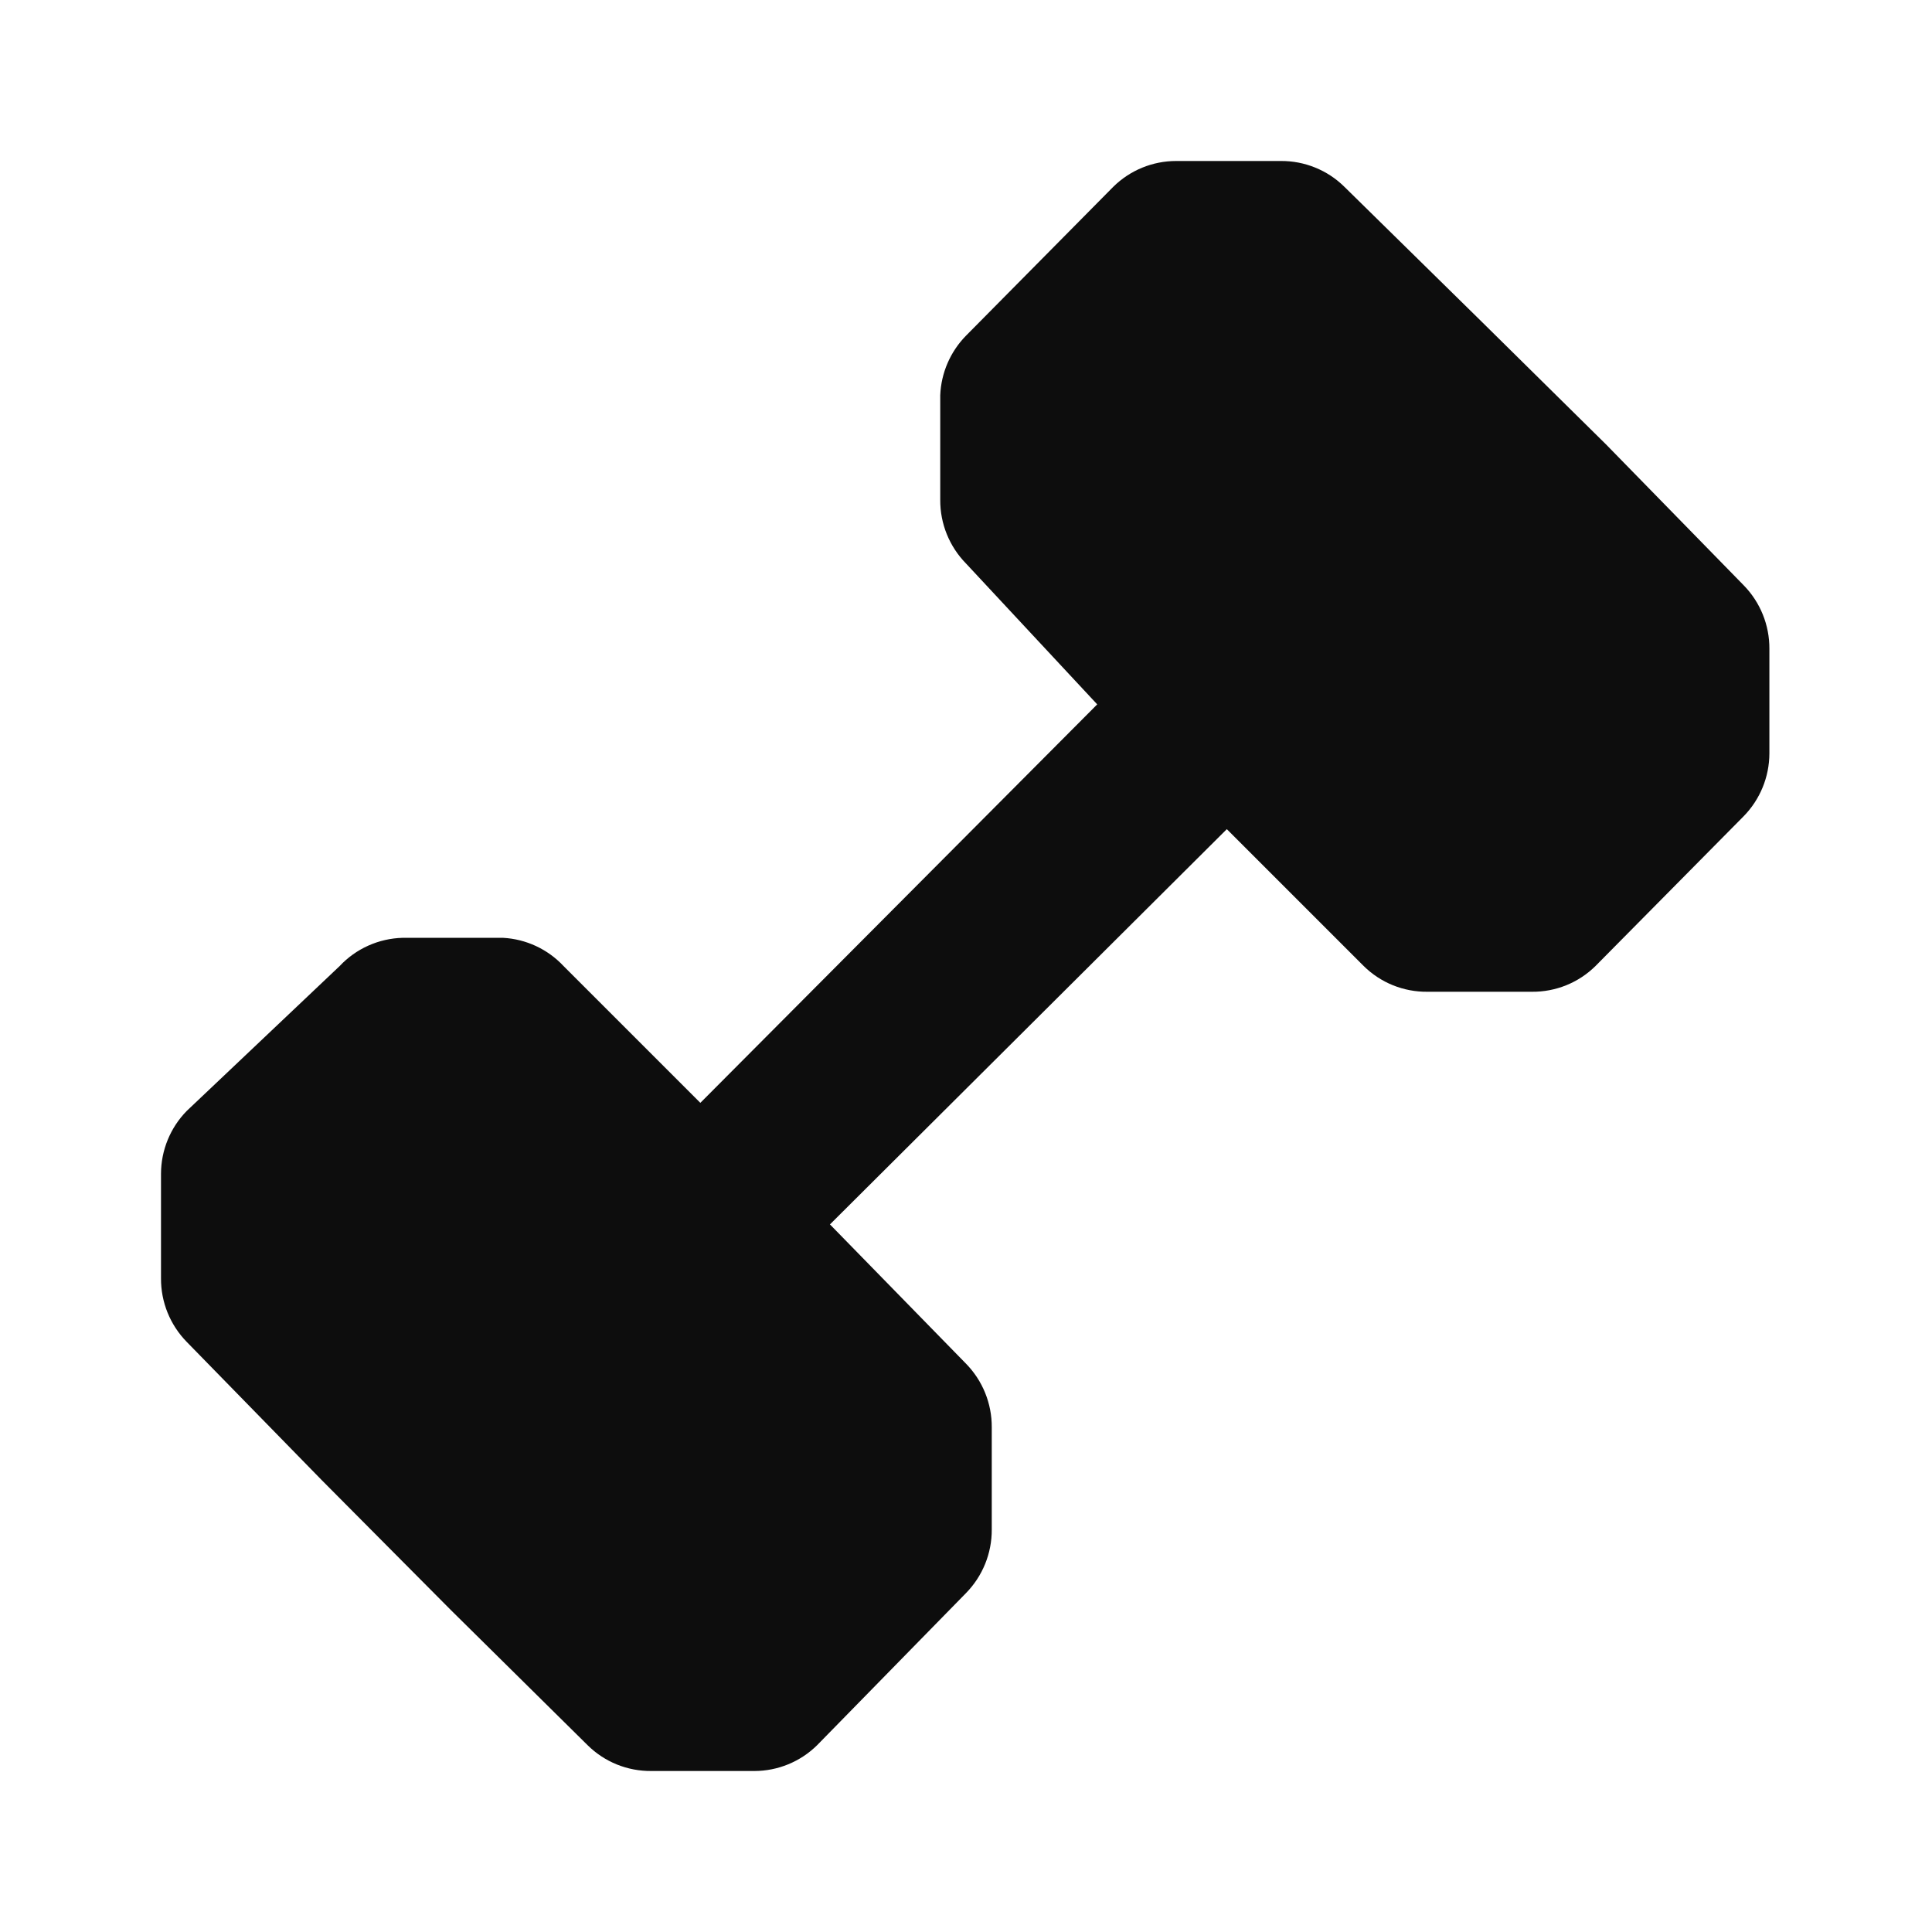 <svg width="72" height="72" viewBox="0 0 72 72" fill="none" xmlns="http://www.w3.org/2000/svg">
<g clip-path="url(#clip0_11907_84522)">
<path d="M64.98 21.81C65.6 22.443 65.945 23.294 65.94 24.18V28.08C65.937 28.955 65.593 29.795 64.98 30.42L59.46 36C59.148 36.308 58.778 36.552 58.371 36.717C57.964 36.881 57.529 36.964 57.09 36.96H53.19C52.751 36.964 52.316 36.881 51.909 36.717C51.502 36.552 51.132 36.308 50.82 36L45.72 30.9L30.93 45.63L36 50.82C36.62 51.453 36.965 52.304 36.96 53.19V57C36.965 57.886 36.62 58.737 36 59.37L30.45 65.04C29.827 65.655 28.986 66 28.11 66H24.27C23.831 66.004 23.396 65.921 22.989 65.757C22.582 65.592 22.212 65.348 21.9 65.04L16.8 60L12 55.17L6.96 50.01C6.34 49.377 5.995 48.526 6 47.64V43.74C6.003 42.865 6.347 42.025 6.96 41.4L12.66 36C12.961 35.679 13.323 35.421 13.725 35.241C14.127 35.061 14.56 34.962 15 34.95H18.75C19.607 34.997 20.413 35.373 21 36L26.1 41.1L40.89 26.25L36 21C35.38 20.367 35.035 19.516 35.04 18.63V14.73C35.073 13.897 35.416 13.105 36 12.51L41.49 6.96C42.113 6.345 42.954 6 43.83 6H47.73C48.169 5.996 48.604 6.079 49.011 6.244C49.418 6.408 49.788 6.652 50.1 6.96L55.23 12L59.85 16.56L64.98 21.81Z" fill="#0D0D0D"/>
</g>
<defs>
<clipPath id="clip0_11907_84522">
<rect width="59.94" height="60" fill="white" transform="translate(6 6)"/>
</clipPath>
</defs>
</svg>
